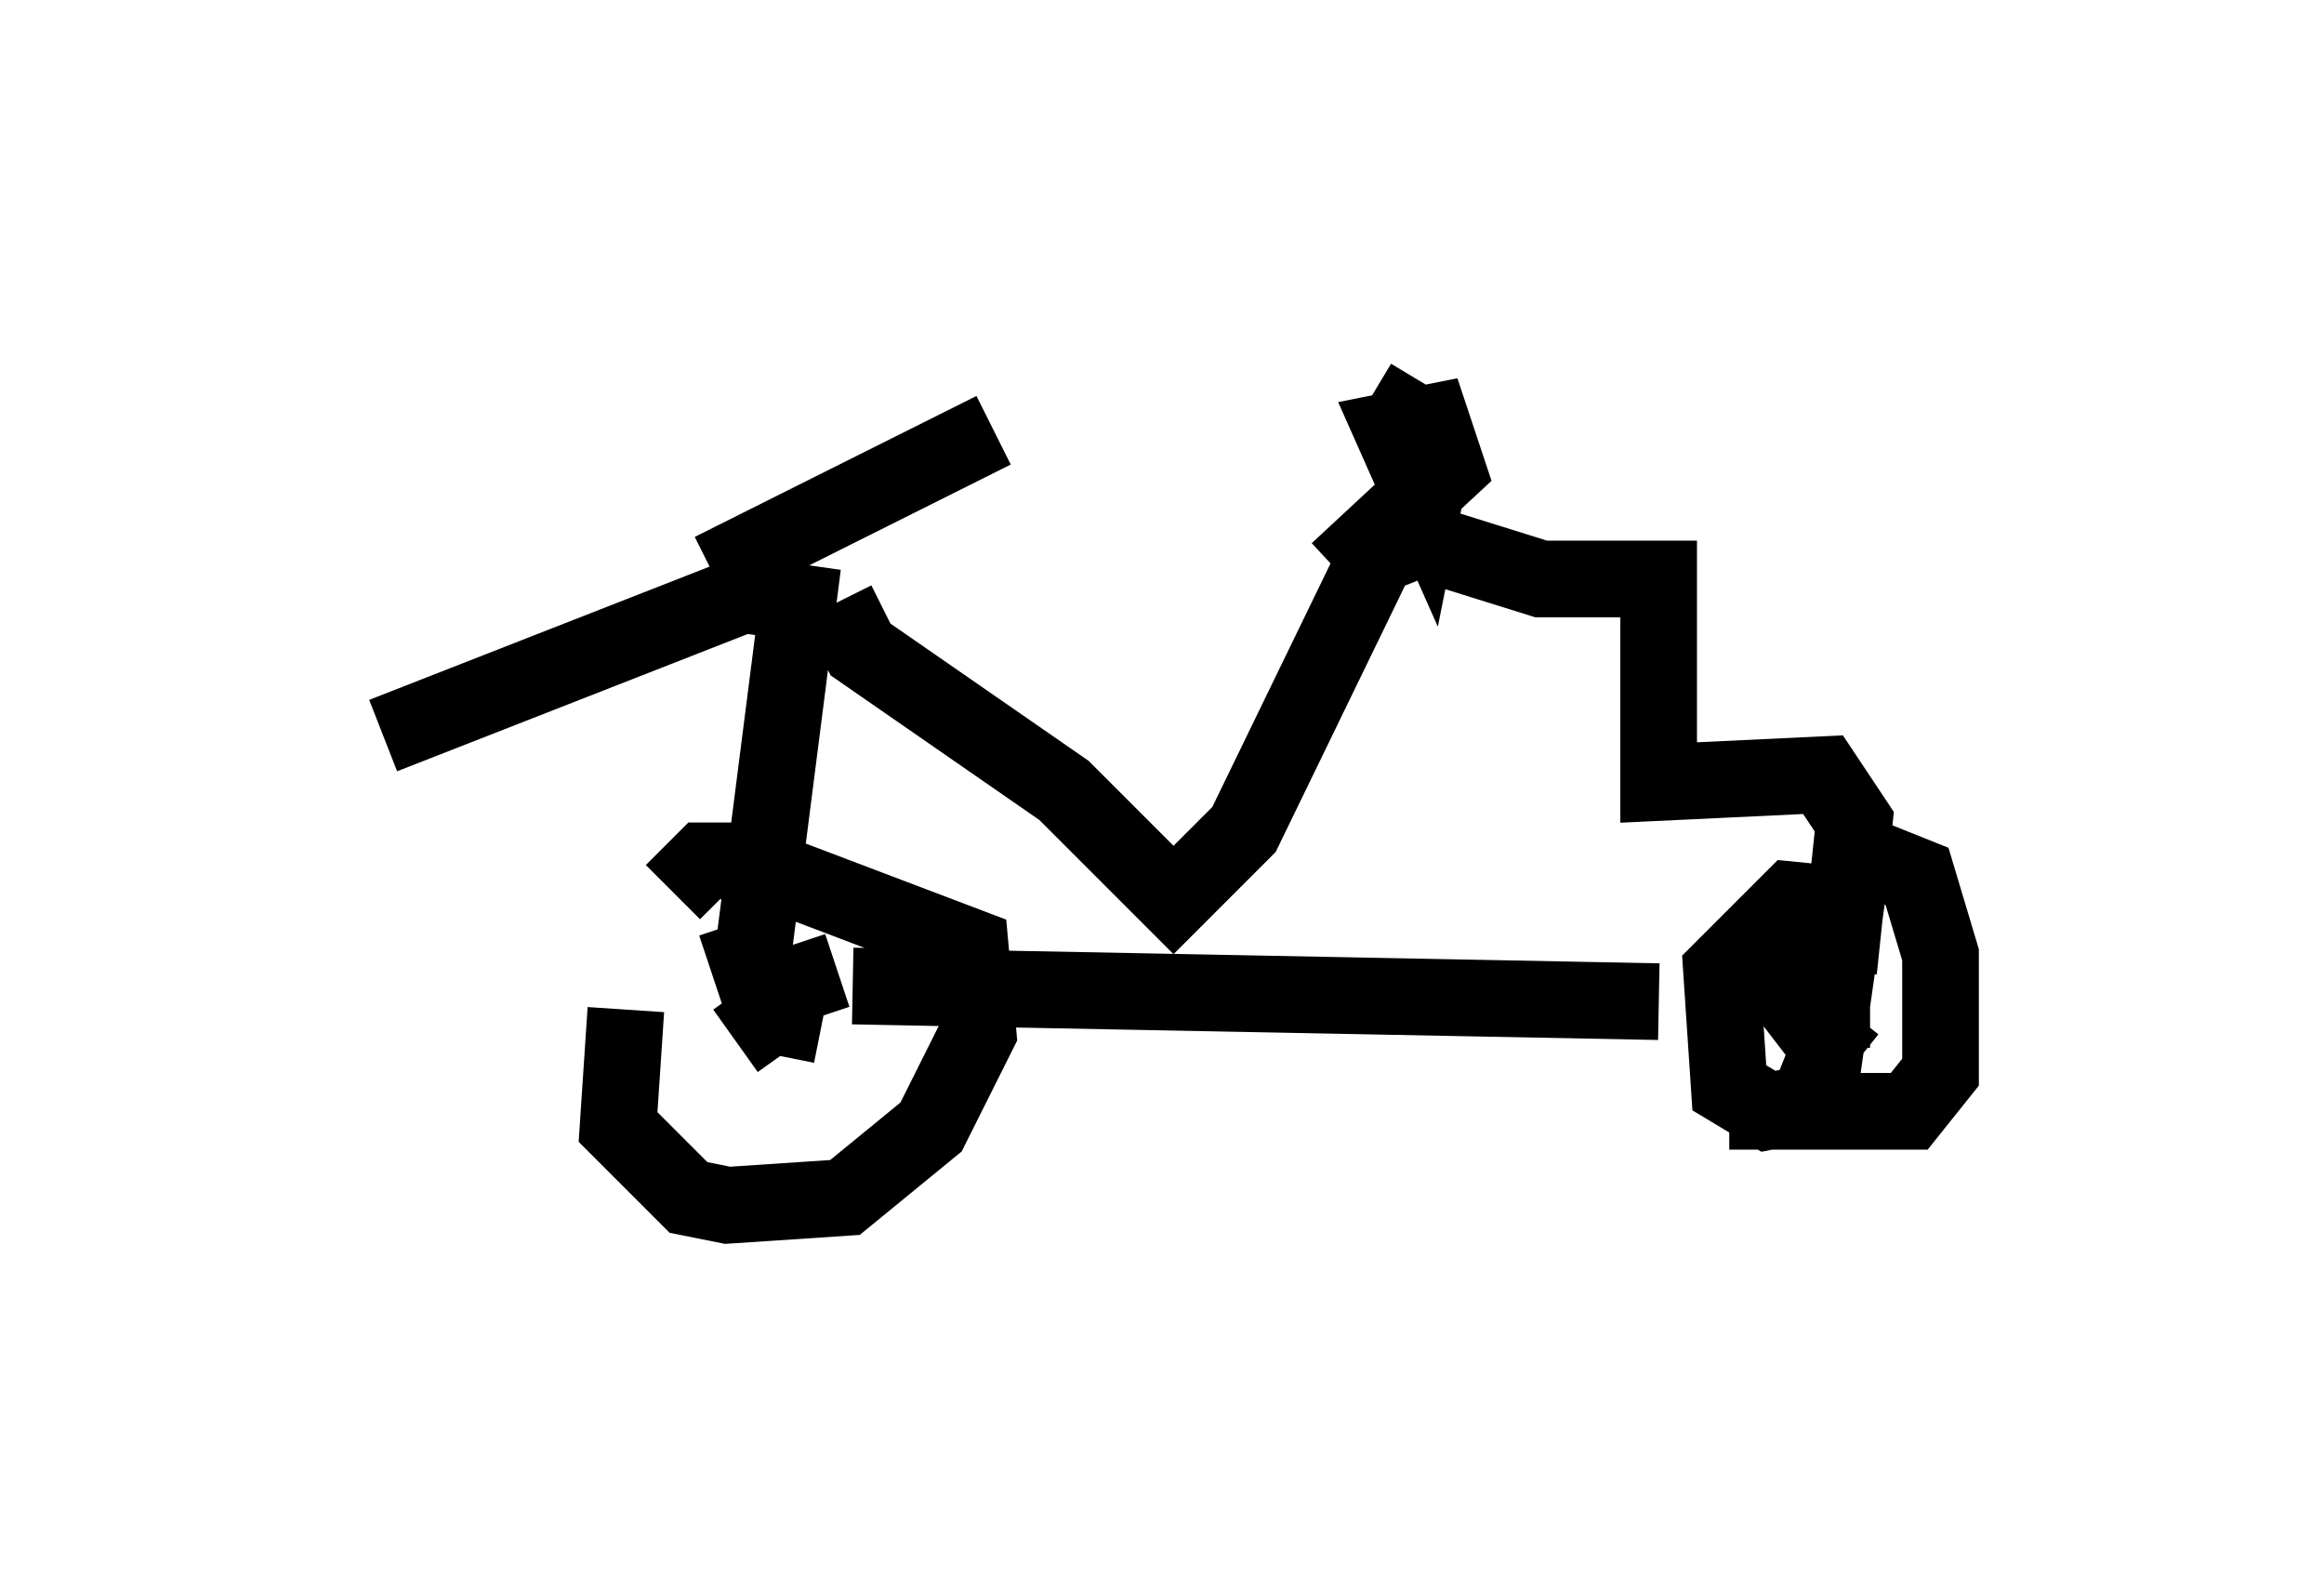 <?xml version="1.0" encoding="utf-8" ?>
<svg baseProfile="full" height="20.719" version="1.1" width="30.315" xmlns="http://www.w3.org/2000/svg" xmlns:ev="http://www.w3.org/2001/xml-events" xmlns:xlink="http://www.w3.org/1999/xlink"><defs /><rect fill="white" height="20.719" width="30.315" x="0" y="0" /><path d="M8.981, 12.248 m-0.817, 0.919 l-0.102, 1.531 0.919, 0.919 l0.51, 0.102 1.531, -0.102 l1.123, -0.919 0.613, -1.225 l-0.102, -1.123 -2.96, -1.123 l-0.51, 0.0 -0.408, 0.408 m0.817, 0.408 l0.306, 0.919 m0.102, 0.0 l0.919, -0.306 m-0.613, 0.408 l-0.715, 0.51 m0.613, -0.306 l0.51, 0.102 m13.679, -1.531 l-1.021, -0.102 -0.919, 0.919 l0.102, 1.531 0.51, 0.306 l0.51, -0.102 0.204, -0.51 l0.306, -2.144 m-0.51, 0.613 l-0.613, -0.306 m0.613, 0.51 l0.306, 0.919 m0.613, -2.246 l0.51, 0.204 0.306, 1.021 l0.0, 1.531 -0.408, 0.51 l-2.348, 0.0 m1.225, -0.919 l-1.021, -1.327 m0.919, 1.225 l0.51, 0.408 m0.204, -0.715 l-0.51, 0.0 m-12.761, -0.306 l10.515, 0.204 m-11.842, -0.408 l0.613, -4.798 -0.715, -0.102 l-4.696, 1.838 m4.288, -2.144 l3.675, -1.838 m-2.042, 2.246 l0.306, 0.613 2.654, 1.838 l1.429, 1.429 0.919, -0.919 l1.735, -3.573 0.51, -0.204 l1.633, 0.51 1.531, 0.0 l0.0, 2.654 2.144, -0.102 l0.408, 0.613 -0.204, 1.94 m-6.533, -5.206 l1.429, -1.327 -0.204, -0.613 l-0.51, 0.102 0.408, 0.919 l0.102, -0.51 -0.408, -0.51 l0.306, -0.51 " fill="none" stroke="black" stroke-width="1" /></svg>